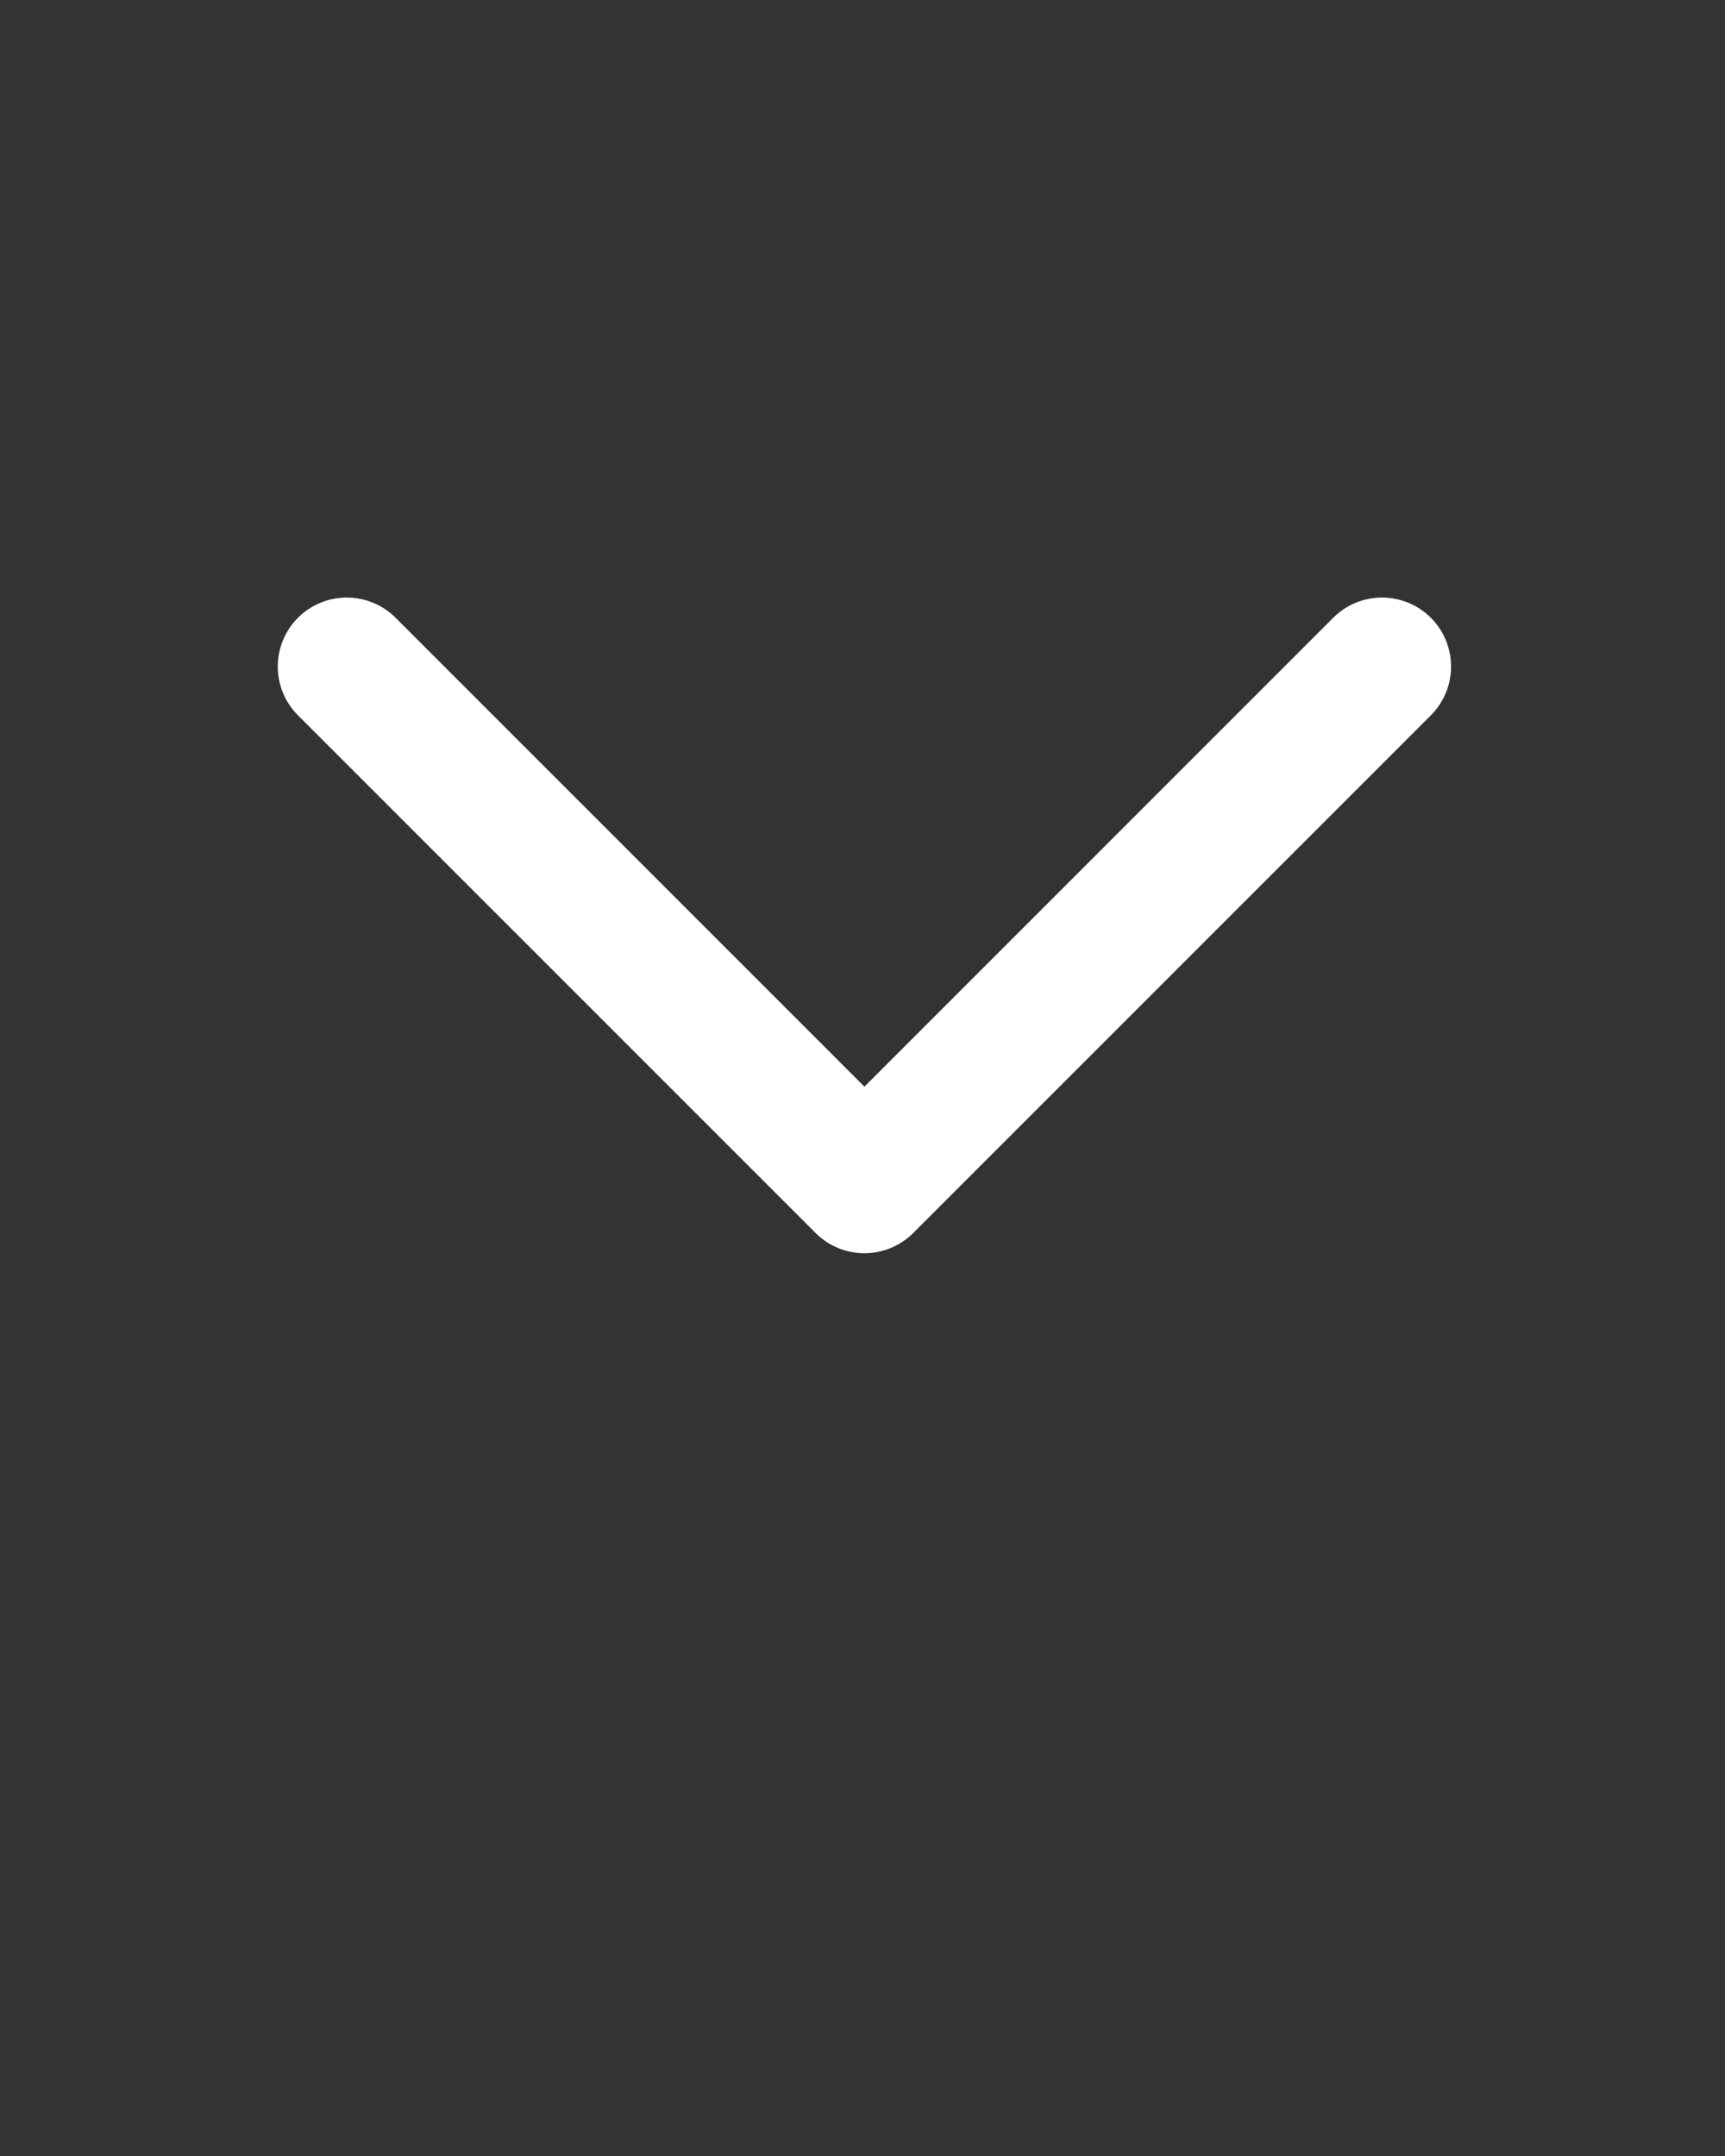 <svg xmlns="http://www.w3.org/2000/svg" viewBox="0 0 100 125"><rect x="0" y="0" width="100" height="125" fill="#333333" stroke="none"/><path fill="#FFF" d="M50.111 72.659a4.004 4.004 0 0 1-2.829-1.172L17.275 41.474a4 4 0 1 1 5.658-5.657l27.178 27.185 27.178-27.185a4 4 0 0 1 5.658 5.657L52.94 71.487a4.004 4.004 0 0 1-2.829 1.172z"/></svg>